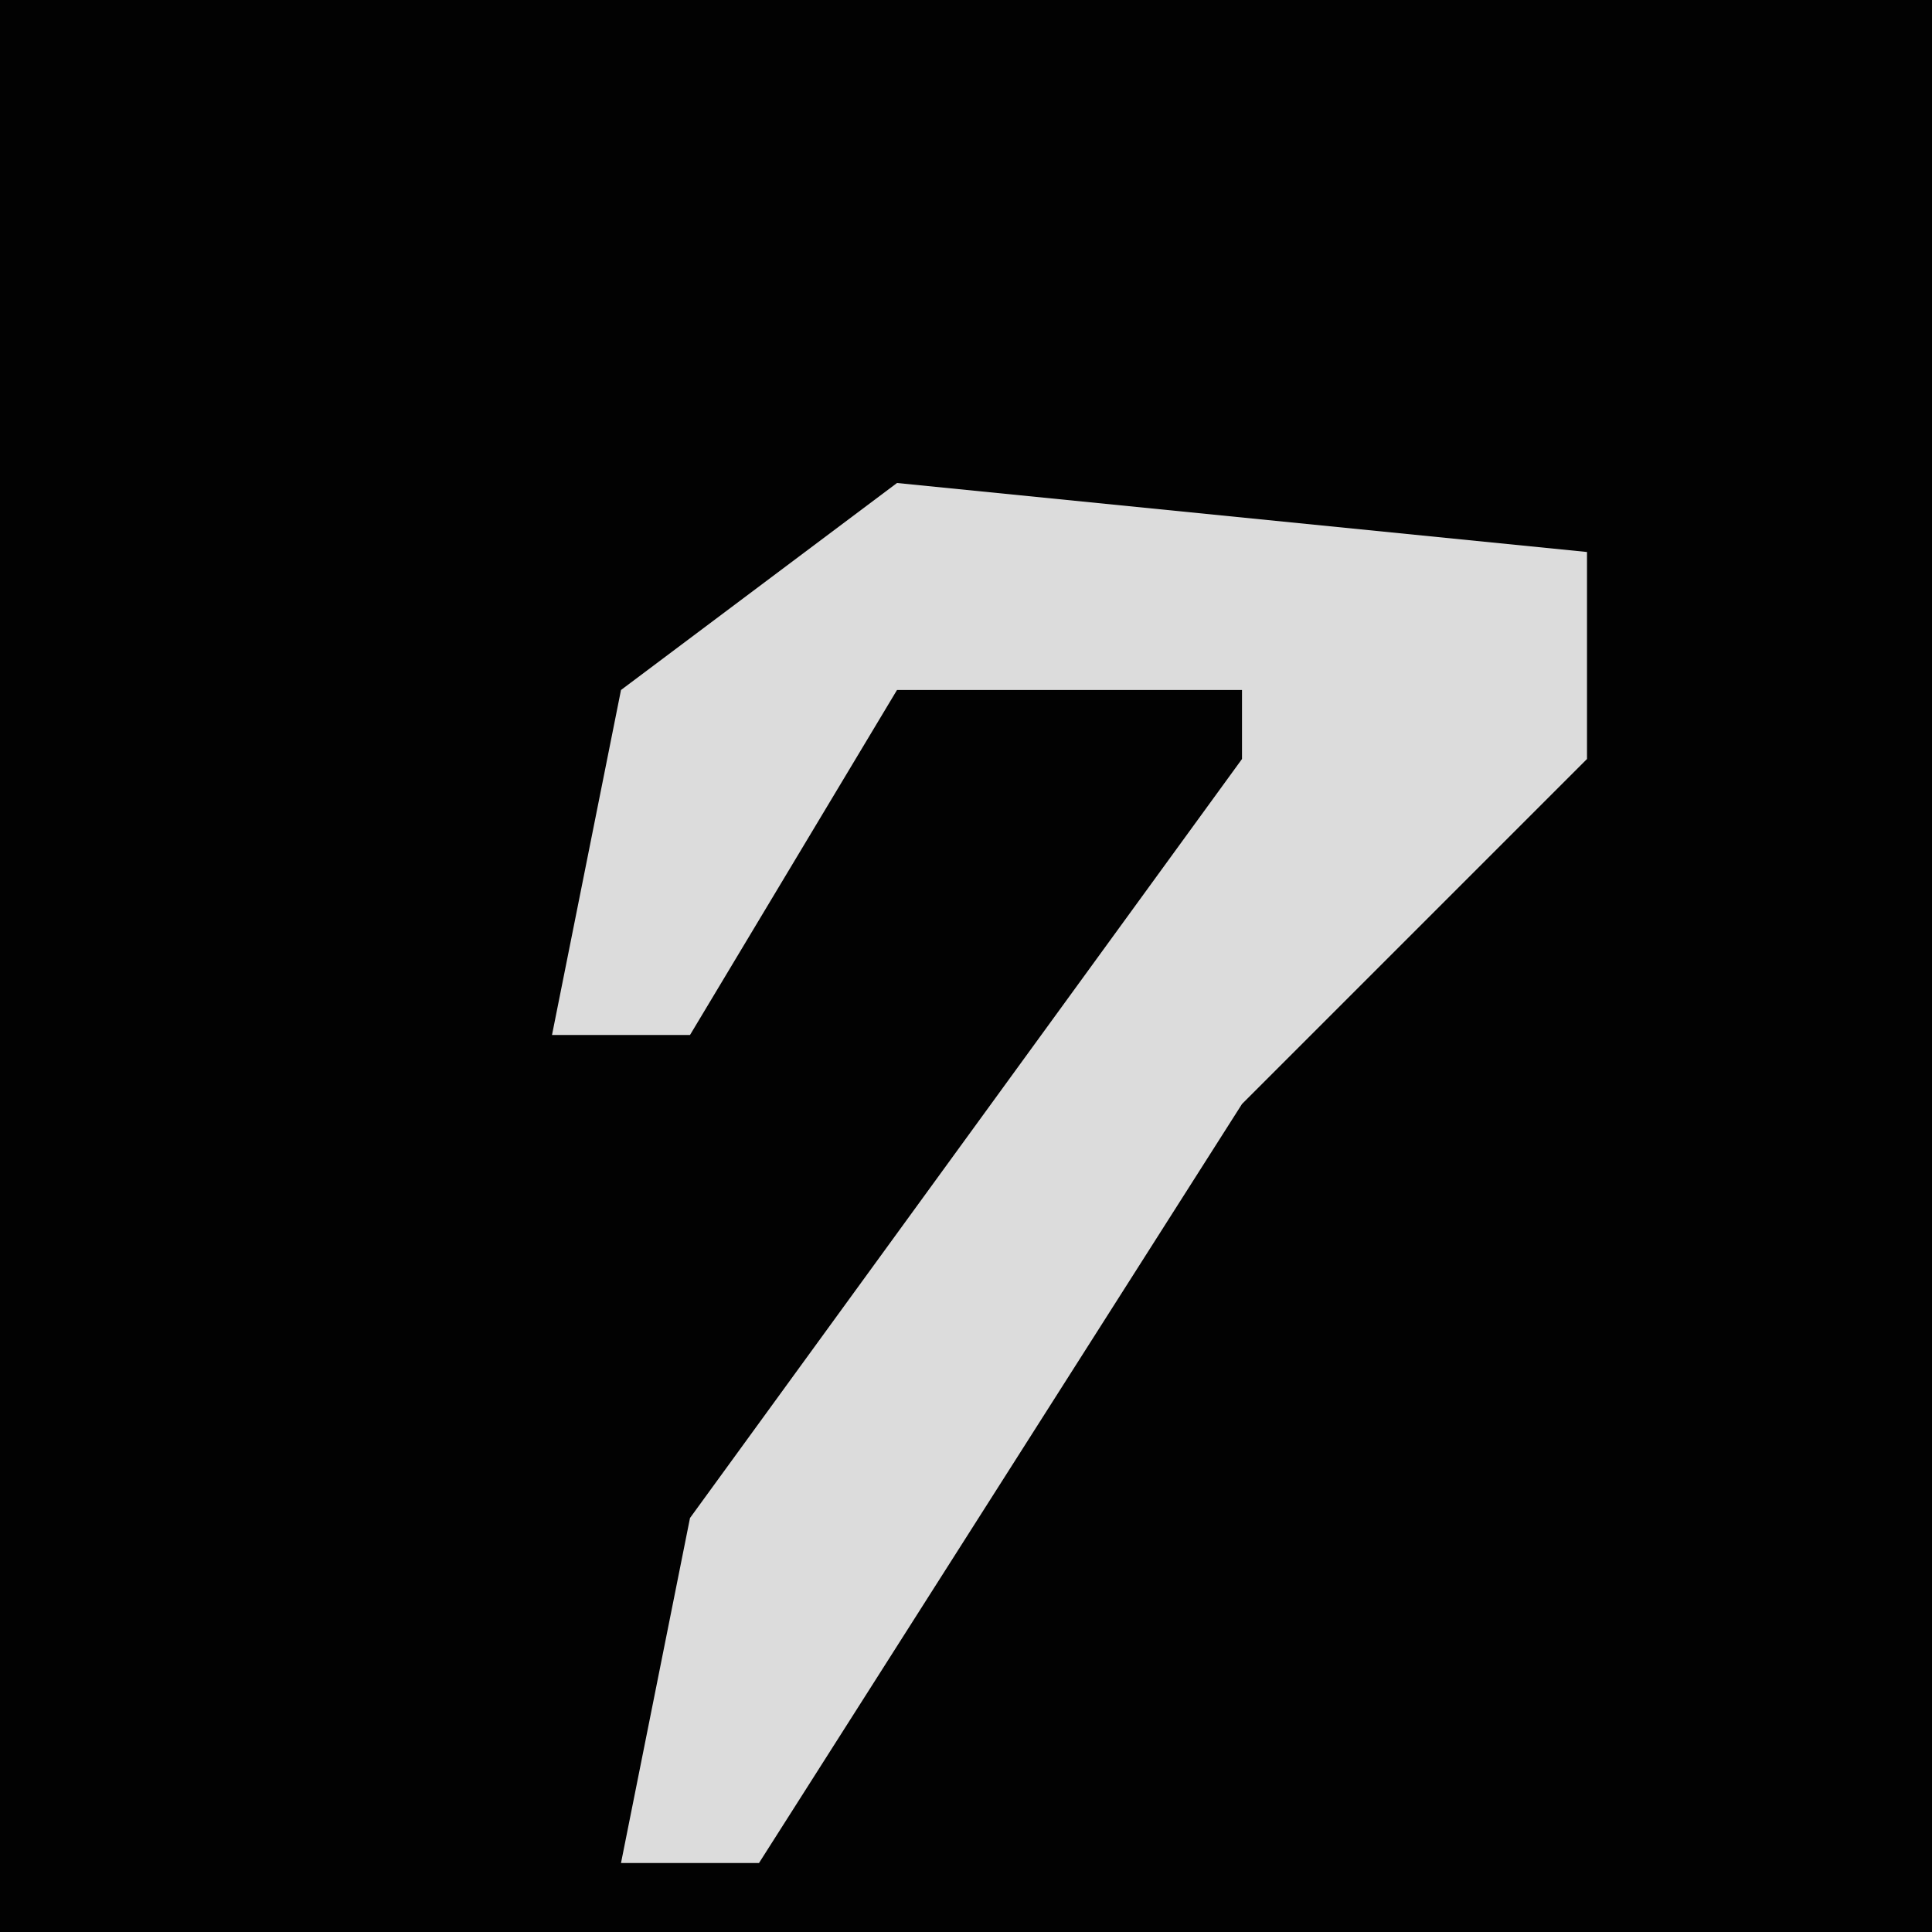 <?xml version="1.0" encoding="UTF-8"?>
<svg version="1.1" xmlns="http://www.w3.org/2000/svg" width="28" height="28">
<path d="M0,0 L28,0 L28,28 L0,28 Z " fill="#020202" transform="translate(0,0)"/>
<path d="M0,0 L10,1 L10,4 L5,9 L-2,20 L-4,20 L-3,15 L5,4 L5,3 L0,3 L-3,8 L-5,8 L-4,3 Z " fill="#DCDCDC" transform="translate(13,7)"/>
</svg>

